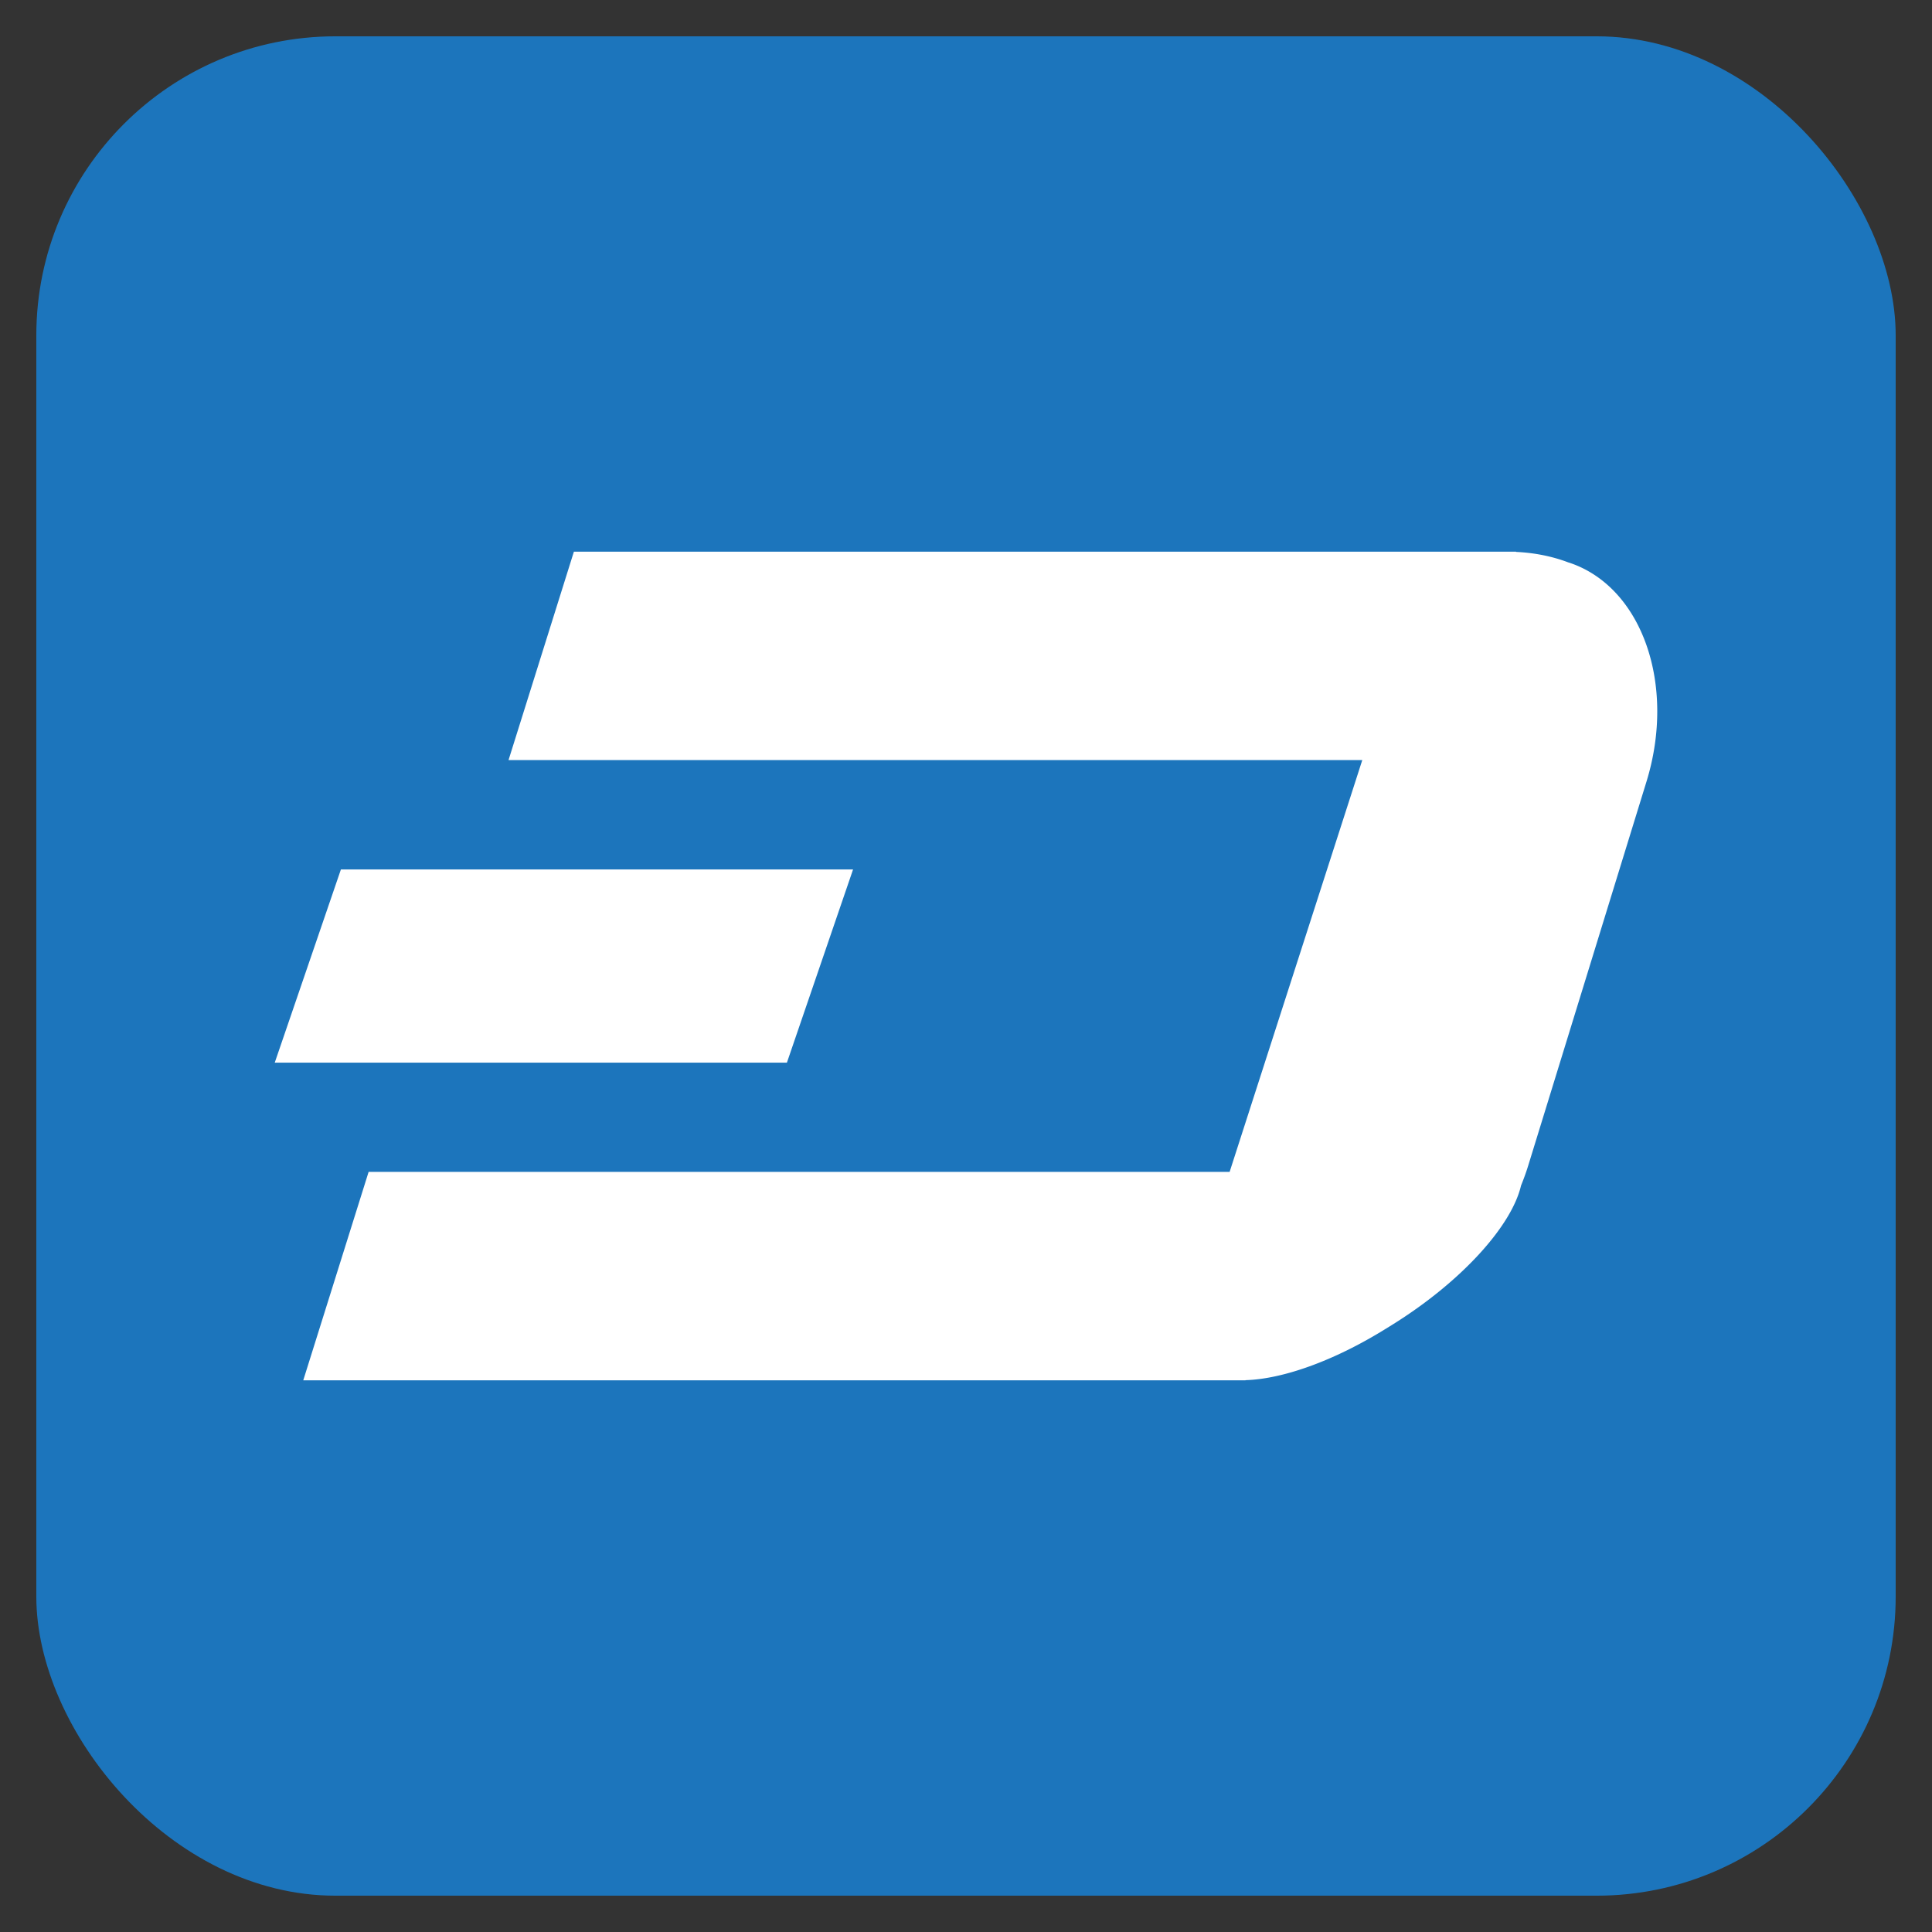 <?xml version="1.0" encoding="UTF-8" standalone="no"?>
<!-- Created with Inkscape (http://www.inkscape.org/) -->

<svg
   xmlns:dc="http://purl.org/dc/elements/1.1/"
   xmlns:cc="http://creativecommons.org/ns#"
   xmlns:rdf="http://www.w3.org/1999/02/22-rdf-syntax-ns#"
   xmlns:svg="http://www.w3.org/2000/svg"
   xmlns="http://www.w3.org/2000/svg"
   xmlns:sodipodi="http://sodipodi.sourceforge.net/DTD/sodipodi-0.dtd"
   xmlns:inkscape="http://www.inkscape.org/namespaces/inkscape"
   id="svg2"
   version="1.1"
   inkscape:version="0.91 r13725"
   width="266"
   height="266"
   viewBox="0 0 266 266"
   sodipodi:docname="dash.svg"
   inkscape:export-filename="/home/taw/Work/dash-icons/square/dash.24x24.hc.png"
   inkscape:export-xdpi="8.1199999"
   inkscape:export-ydpi="8.1199999">
  <rect x="0" y="0" width="266" height="266" fill="#333333" stroke="none"/>
  <defs
     id="defs6" />
  <sodipodi:namedview
     pagecolor="#d3cfcf"
     bordercolor="#666666"
     borderopacity="1"
     objecttolerance="10"
     gridtolerance="10"
     guidetolerance="10"
     inkscape:pageopacity="0"
     inkscape:pageshadow="2"
     inkscape:window-width="1920"
     inkscape:window-height="1009"
     id="namedview4"
     showgrid="false"
     inkscape:zoom="2.6074563"
     inkscape:cx="99.385355"
     inkscape:cy="169.6104"
     inkscape:window-x="0"
     inkscape:window-y="34"
     inkscape:window-maximized="1"
     inkscape:current-layer="layer2"
     showguides="false"
     fit-margin-top="0"
     fit-margin-left="0"
     fit-margin-right="0"
     fit-margin-bottom="0">
    <sodipodi:guide
       position="-358.39,448.661"
       orientation="0.707,0.707"
       id="guide4157" />
  </sodipodi:namedview>
  <g
     inkscape:groupmode="layer"
     id="layer2"
     inkscape:label="blue square - Blue: 1c75bcff"
     style="display:inline"
     transform="translate(5,5)"
     sodipodi:insensitive="true">
    <rect
       style="opacity:1;fill:#1c75bc;fill-opacity:1;stroke:none;stroke-width:4;stroke-linecap:square;stroke-linejoin:round;stroke-miterlimit:4;stroke-dasharray:none;stroke-dashoffset:0;stroke-opacity:1"
       id="rect4161"
       width="256"
       height="256"
       x="0"
       y="0"
       rx="41.178"
       ry="41.178" />
  </g>
  <g
     style="display:inline"
     inkscape:label="D, white"
     id="g8242"
     inkscape:groupmode="layer"
     sodipodi:insensitive="true"
     transform="translate(5,5)">
    <path
       style="opacity:1;fill:#ffffff;fill-opacity:1;stroke:none;stroke-width:4;stroke-linecap:square;stroke-linejoin:round;stroke-miterlimit:4;stroke-dasharray:none;stroke-dashoffset:0;stroke-opacity:1"
       d="m 74.015,70.952 -9,28.699 117.545,0 -18.264,56.697 -118.545,0 -9,28.699 129.725,0 0.008,-0.025 c 5.025,-0.142 12.067,-2.581 19.289,-7.062 l 0.842,-0.521 c 9.602,-5.958 16.506,-13.645 17.801,-19.203 0.359,-0.887 0.694,-1.794 0.984,-2.736 l 16.289,-52.885 c 4.112,-13.35 -0.613,-26.788 -10.594,-30.131 -0.06,-0.02 -0.121,-0.035 -0.182,-0.055 a 16.162,10.212 0 0 0 -7.188,-1.441 l 0.012,-0.035 -129.723,0 z m -32.078,43.754 -9.109,26.6 70.514,0 9.109,-26.6 -70.514,0 z"
       id="rect8244"
       inkscape:connector-curvature="0" />
  </g>
</svg>
